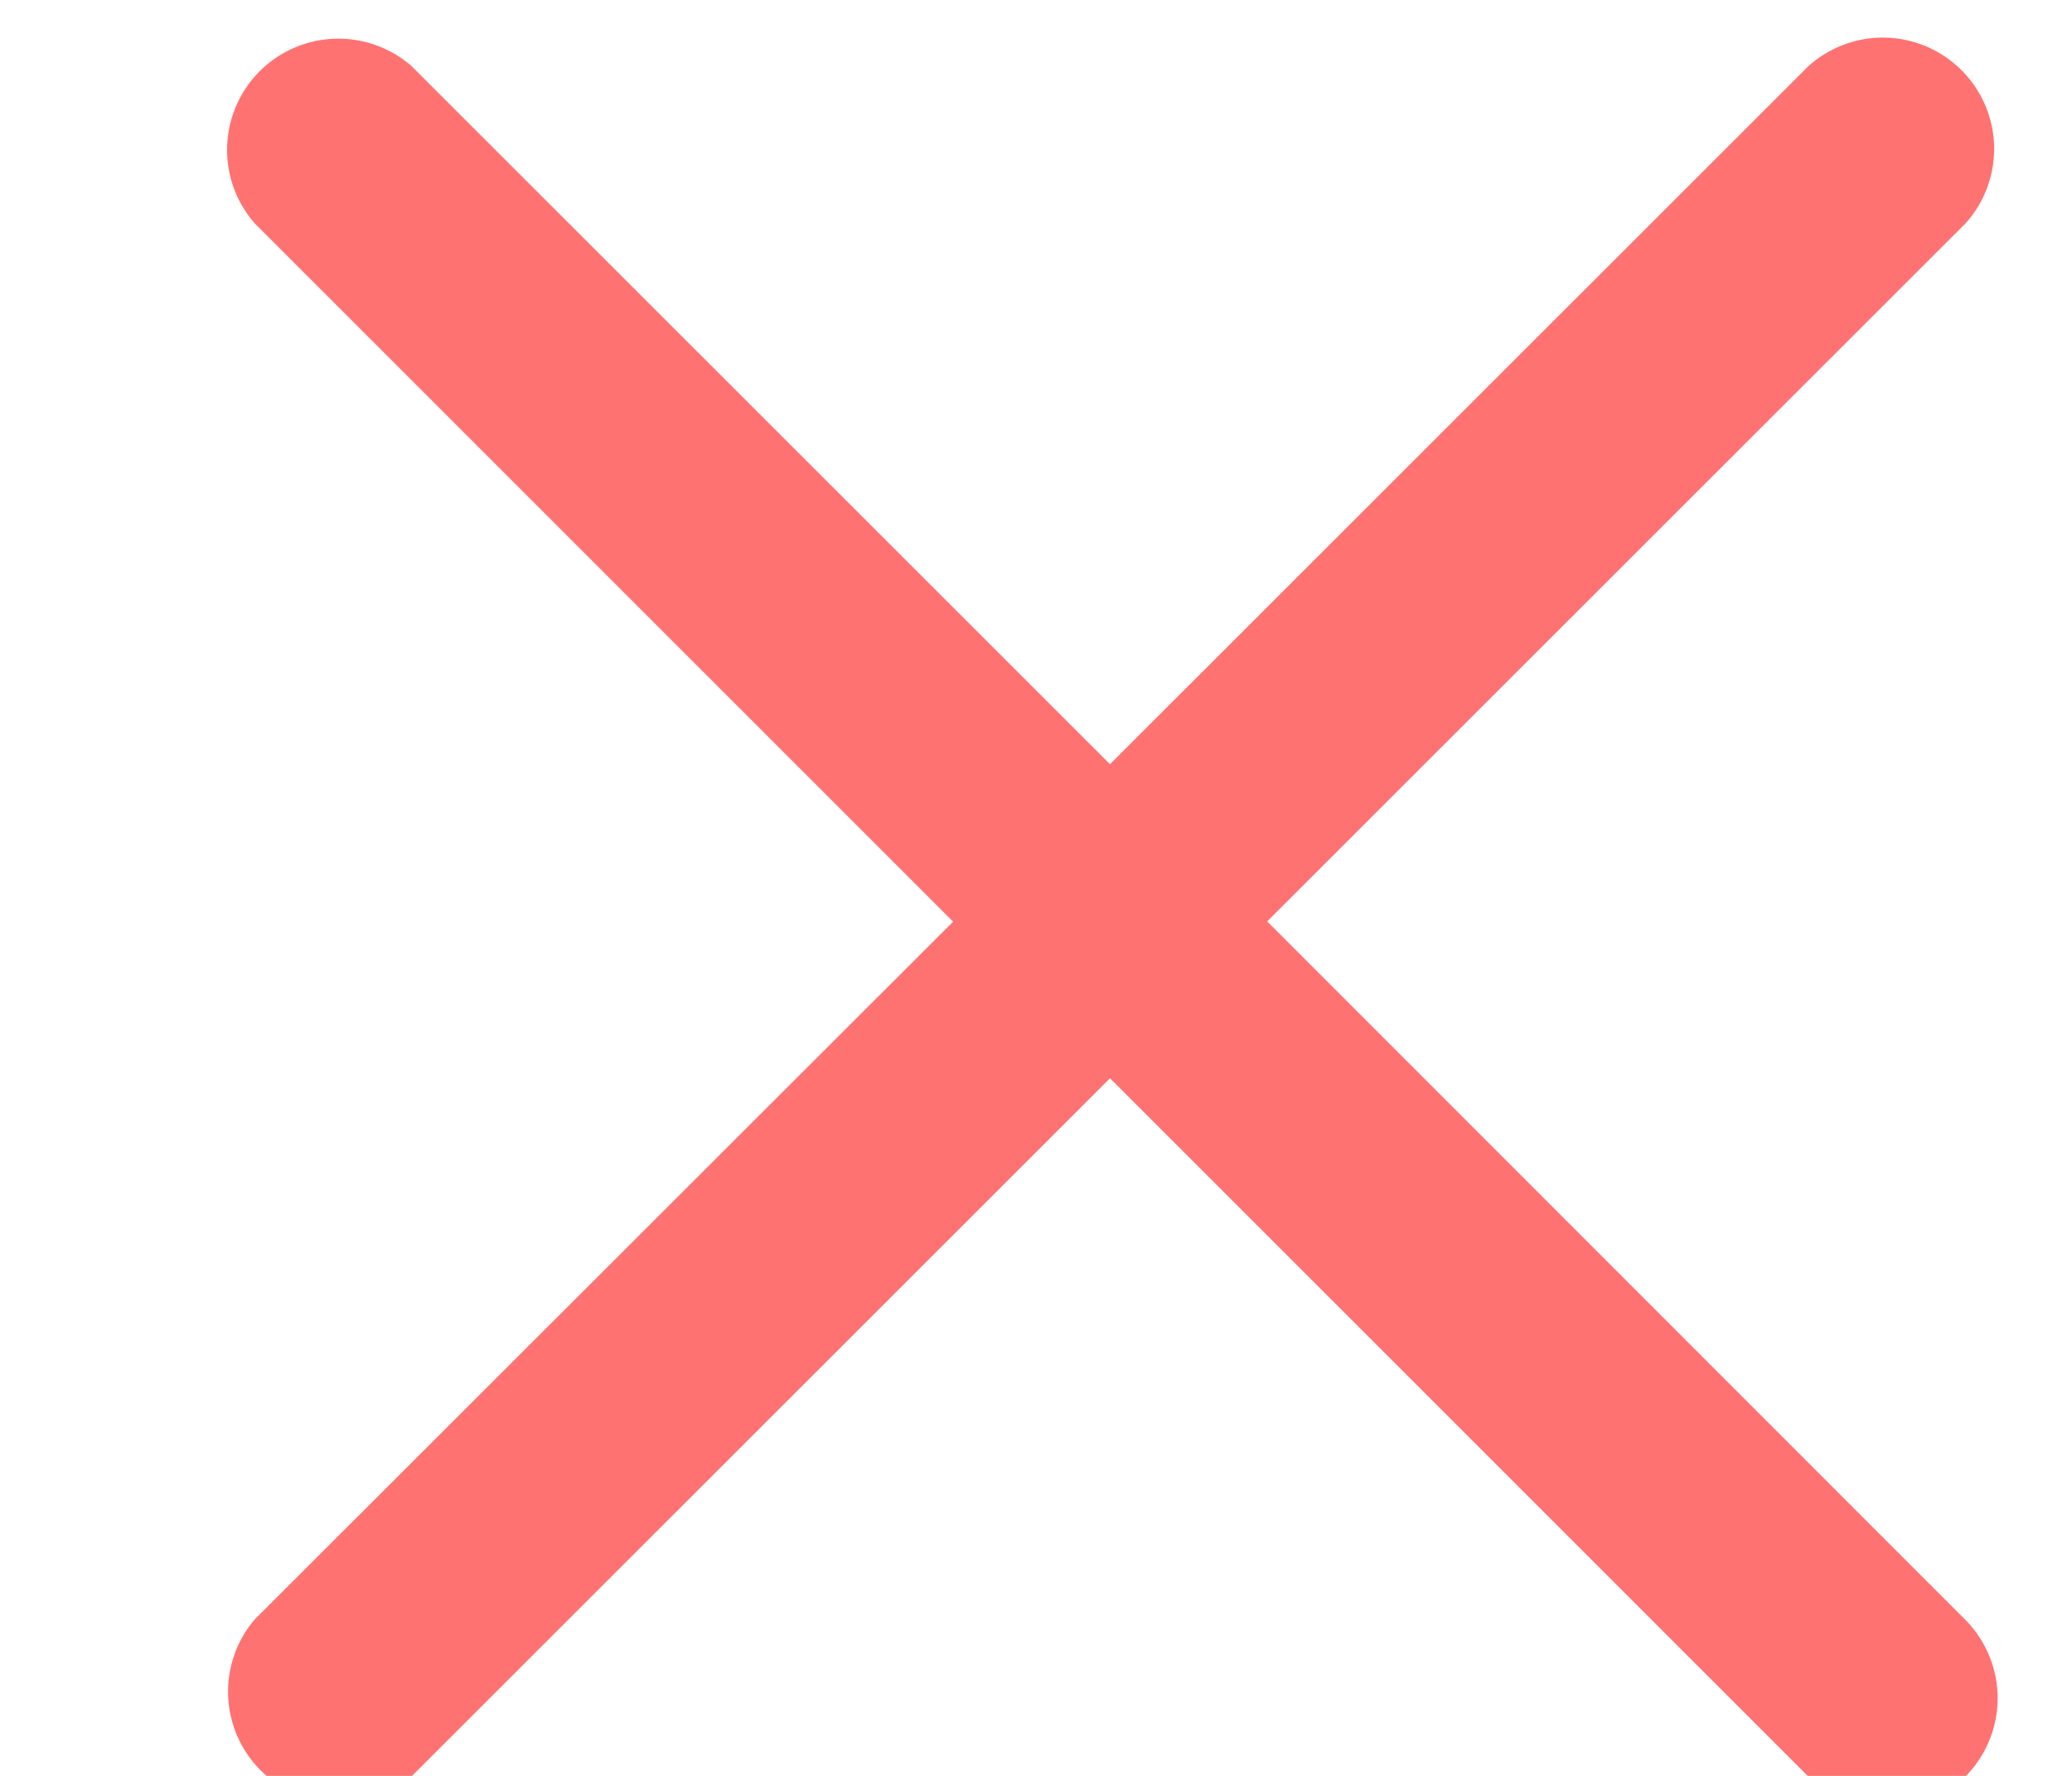 <svg xmlns="http://www.w3.org/2000/svg" width="7" height="6" viewBox="0 0 7 6"><g><g><path fill="#ff7272" d="M4.281 3.113L6.641.754a.376.376 0 0 0-.532-.53L3.75 2.582 1.39.223a.376.376 0 0 0-.53.531l2.36 2.36L.86 5.472a.376.376 0 0 0 .53.53l2.36-2.359 2.36 2.36a.374.374 0 0 0 .529 0 .376.376 0 0 0 0-.531z"/></g></g></svg>